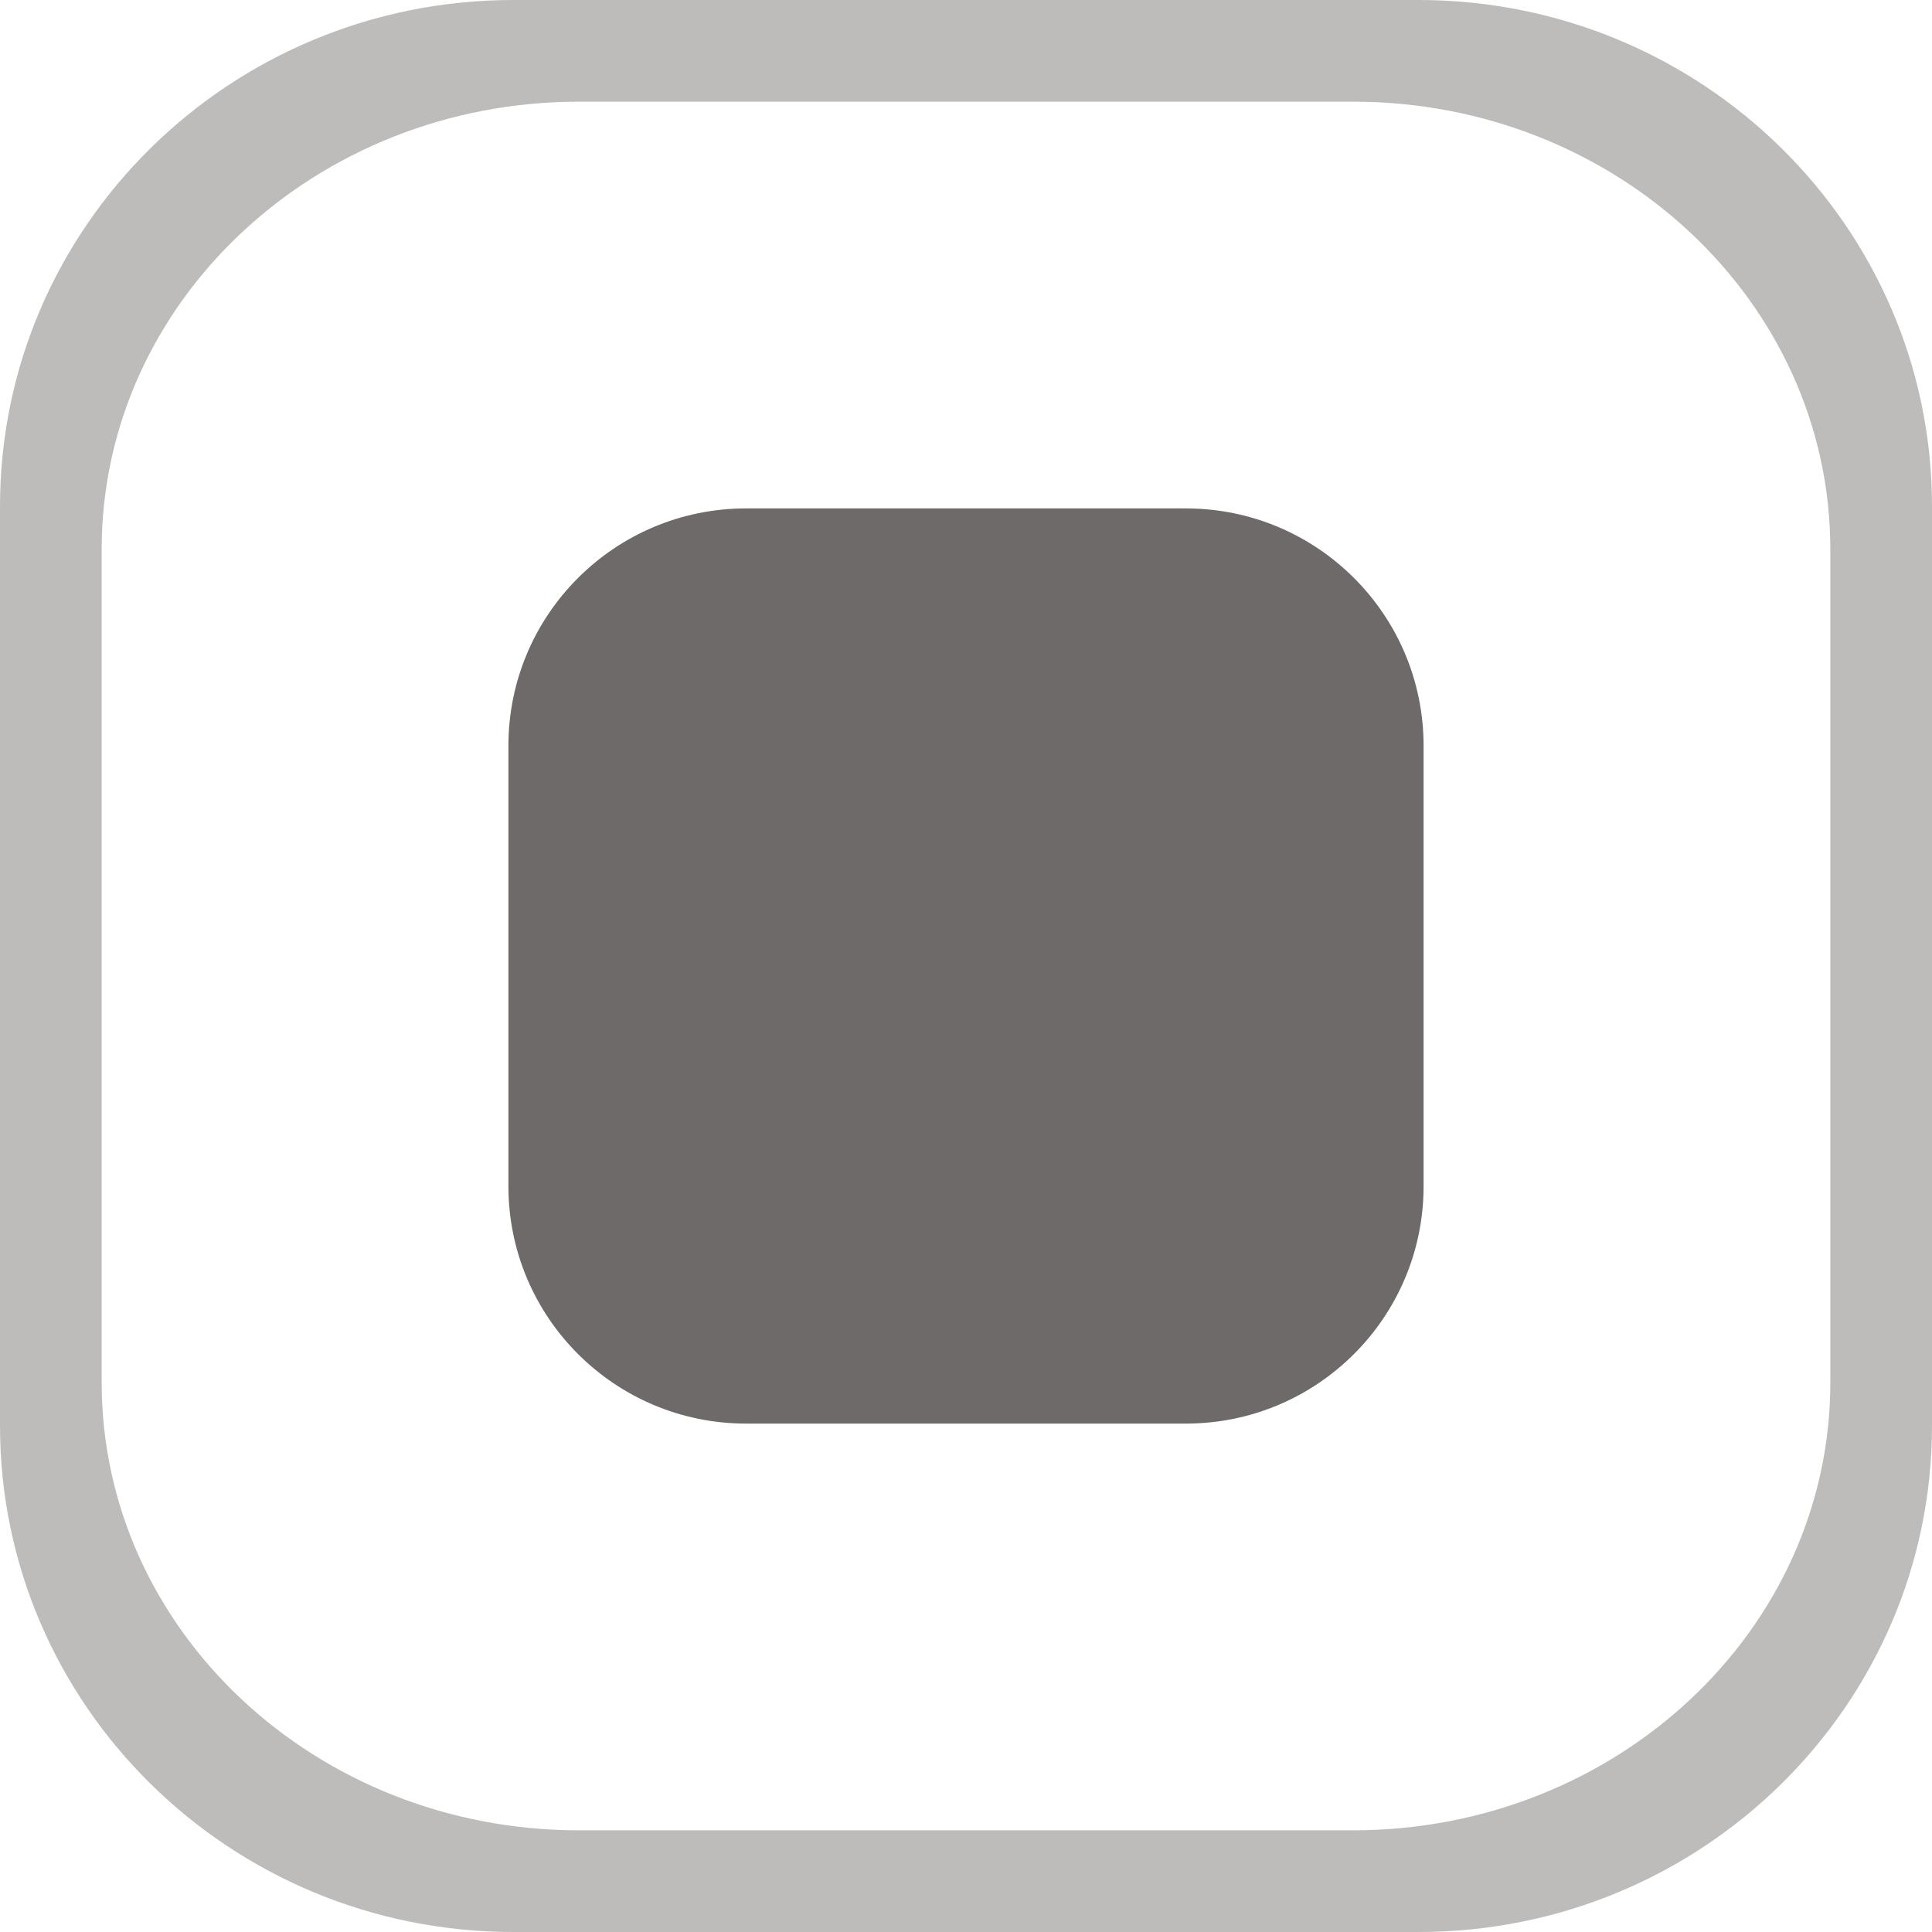 <?xml version="1.0" encoding="utf-8"?>
<!-- Generator: Adobe Illustrator 15.0.0, SVG Export Plug-In . SVG Version: 6.00 Build 0)  -->
<!DOCTYPE svg PUBLIC "-//W3C//DTD SVG 1.1//EN" "http://www.w3.org/Graphics/SVG/1.1/DTD/svg11.dtd">
<svg version="1.1" id="Layer_1" xmlns="http://www.w3.org/2000/svg" xmlns:xlink="http://www.w3.org/1999/xlink" x="0px" y="0px"
	 width="19px" height="19px" viewBox="0 0 19 19" enable-background="new 0 0 19 19" xml:space="preserve">
<g>
	<g>
		<path fill="#6E6A69" d="M14,11.666C14,12.955,12.953,14,11.663,14H7.337C6.047,14,5,12.955,5,11.666V7.334
			C5,6.045,6.047,5,7.337,5h4.326C12.953,5,14,6.045,14,7.334V11.666z"/>
	</g>
	<g>
		<path fill="#BEBCBB" d="M19,14.02c0,2.75-2.261,4.98-5.049,4.98H5.049C2.261,19,0,16.77,0,14.02V4.98C0,2.23,2.261,0,5.049,0
			h8.902C16.739,0,19,2.23,19,4.98V14.02z M18,5.402C18,2.971,15.898,1,13.307,1H5.693C3.102,1,1,2.971,1,5.402v8.195
			C1,16.029,3.102,18,5.693,18h7.613C15.898,18,18,16.029,18,13.598V5.402z"/>
	</g>
</g>
</svg>

